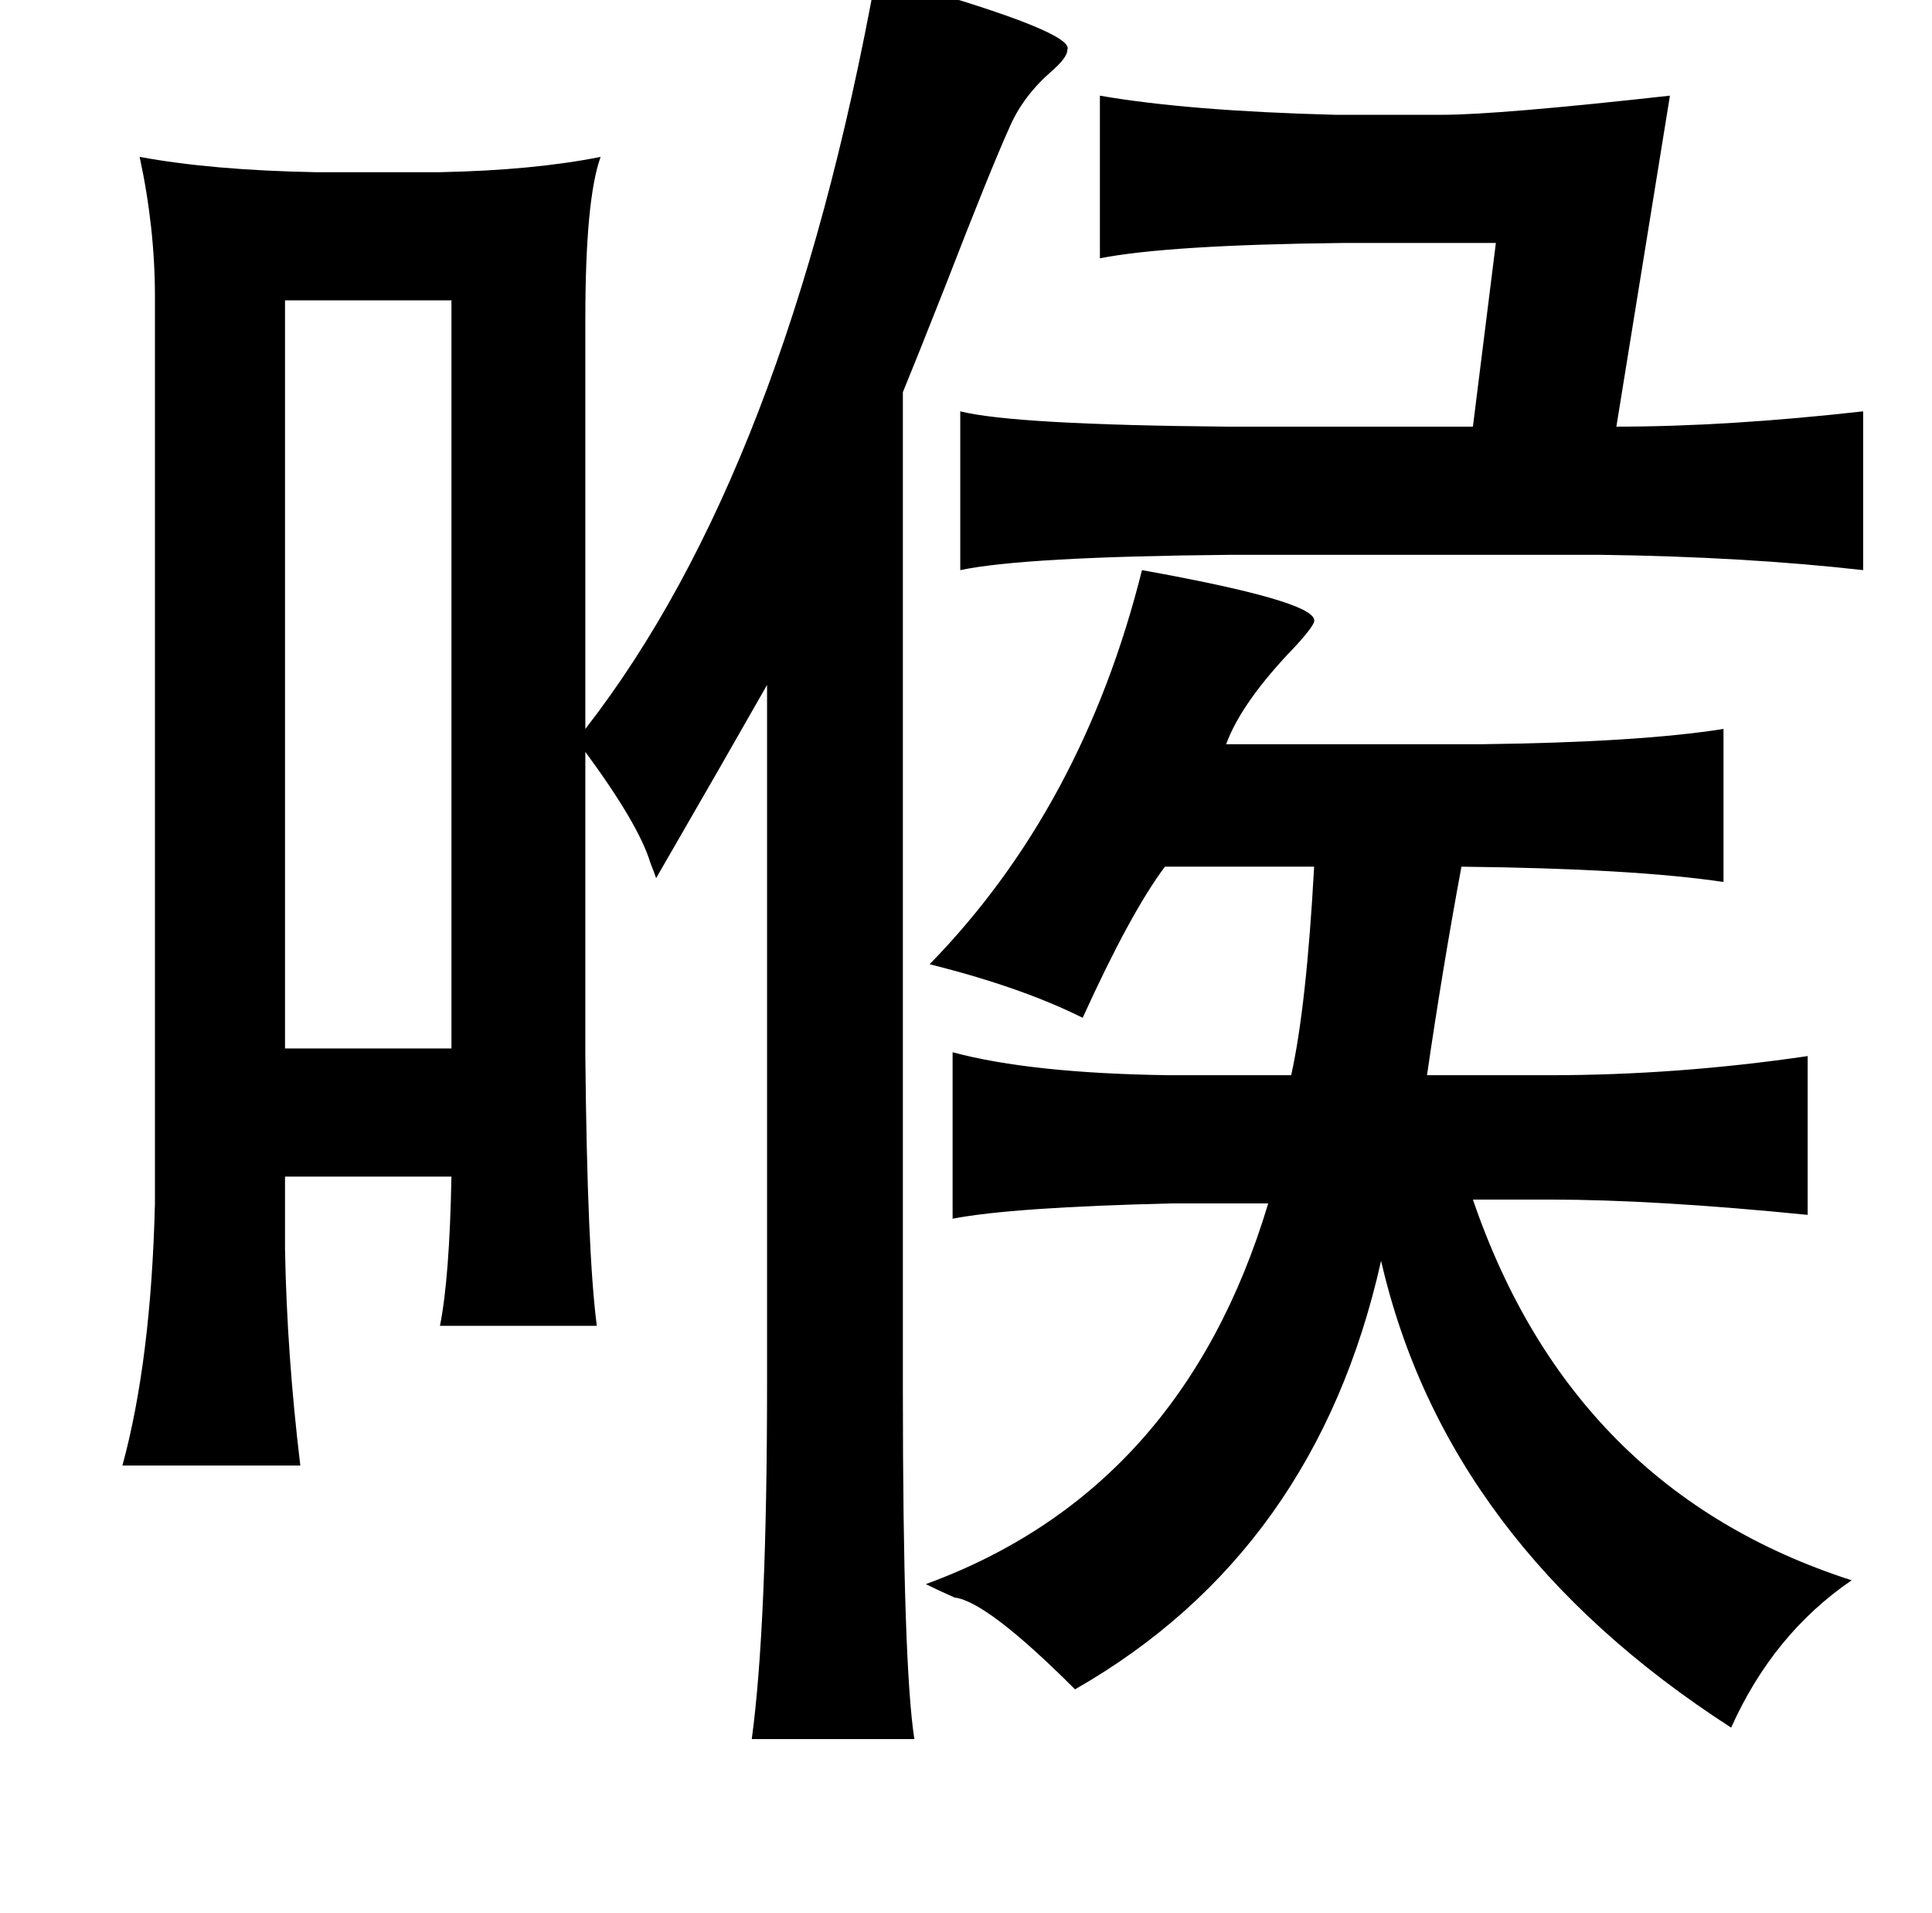 <?xml version="1.0" standalone="no"?>
<!DOCTYPE svg PUBLIC "-//W3C//DTD SVG 1.1//EN" "http://www.w3.org/Graphics/SVG/1.1/DTD/svg11.dtd" >
<svg xmlns="http://www.w3.org/2000/svg" xmlns:xlink="http://www.w3.org/1999/xlink" version="1.1" viewBox="-10 0 1010 1000">
   <path fill="currentColor"
d="M448 -13q4 1 13 4q91 26 87 35q0 4 -8 11q-15 13 -22 29q-10 22 -34 84q-15 38 -22 55v522q0 143 6 182h-85q8 -59 8 -186v-365l-24 42q-23 40 -34 59q-1 -3 -3 -8q-6 -20 -34 -58v159q1 103 6 141h-82q5 -25 6 -78h-87v38q1 55 8 113h-93q15 -55 17 -137v-474
q0 -36 -8 -73q38 7 92 8h65q49 -1 84 -8q-8 22 -8 85v214q105 -135 152 -394zM565 50q46 8 123 10h56q29 0 119 -10l-28 173q58 0 129 -8v83q-62 -7 -137 -8h-194q-108 1 -141 8v-83q28 7 139 8h129l12 -96h-80q-91 1 -127 8v-85zM139 157v391h87v-391h-87zM587 298
q89 16 90 26q1 2 -10 14q-28 29 -36 51h133q83 -1 127 -8v80q-47 -7 -137 -8q-10 54 -18 109h64q67 0 135 -10v83q-80 -8 -135 -8h-40q52 152 198 199q-41 28 -63 77q-149 -96 -183 -244q-34 152 -160 224q-46 -46 -63 -48q-9 -4 -15 -7q134 -49 179 -199h-50q-84 2 -115 8
v-87q41 11 113 12h64q8 -36 12 -109h-78q-18 24 -43 79q-32 -16 -80 -28q80 -82 111 -206z" />
</svg>
